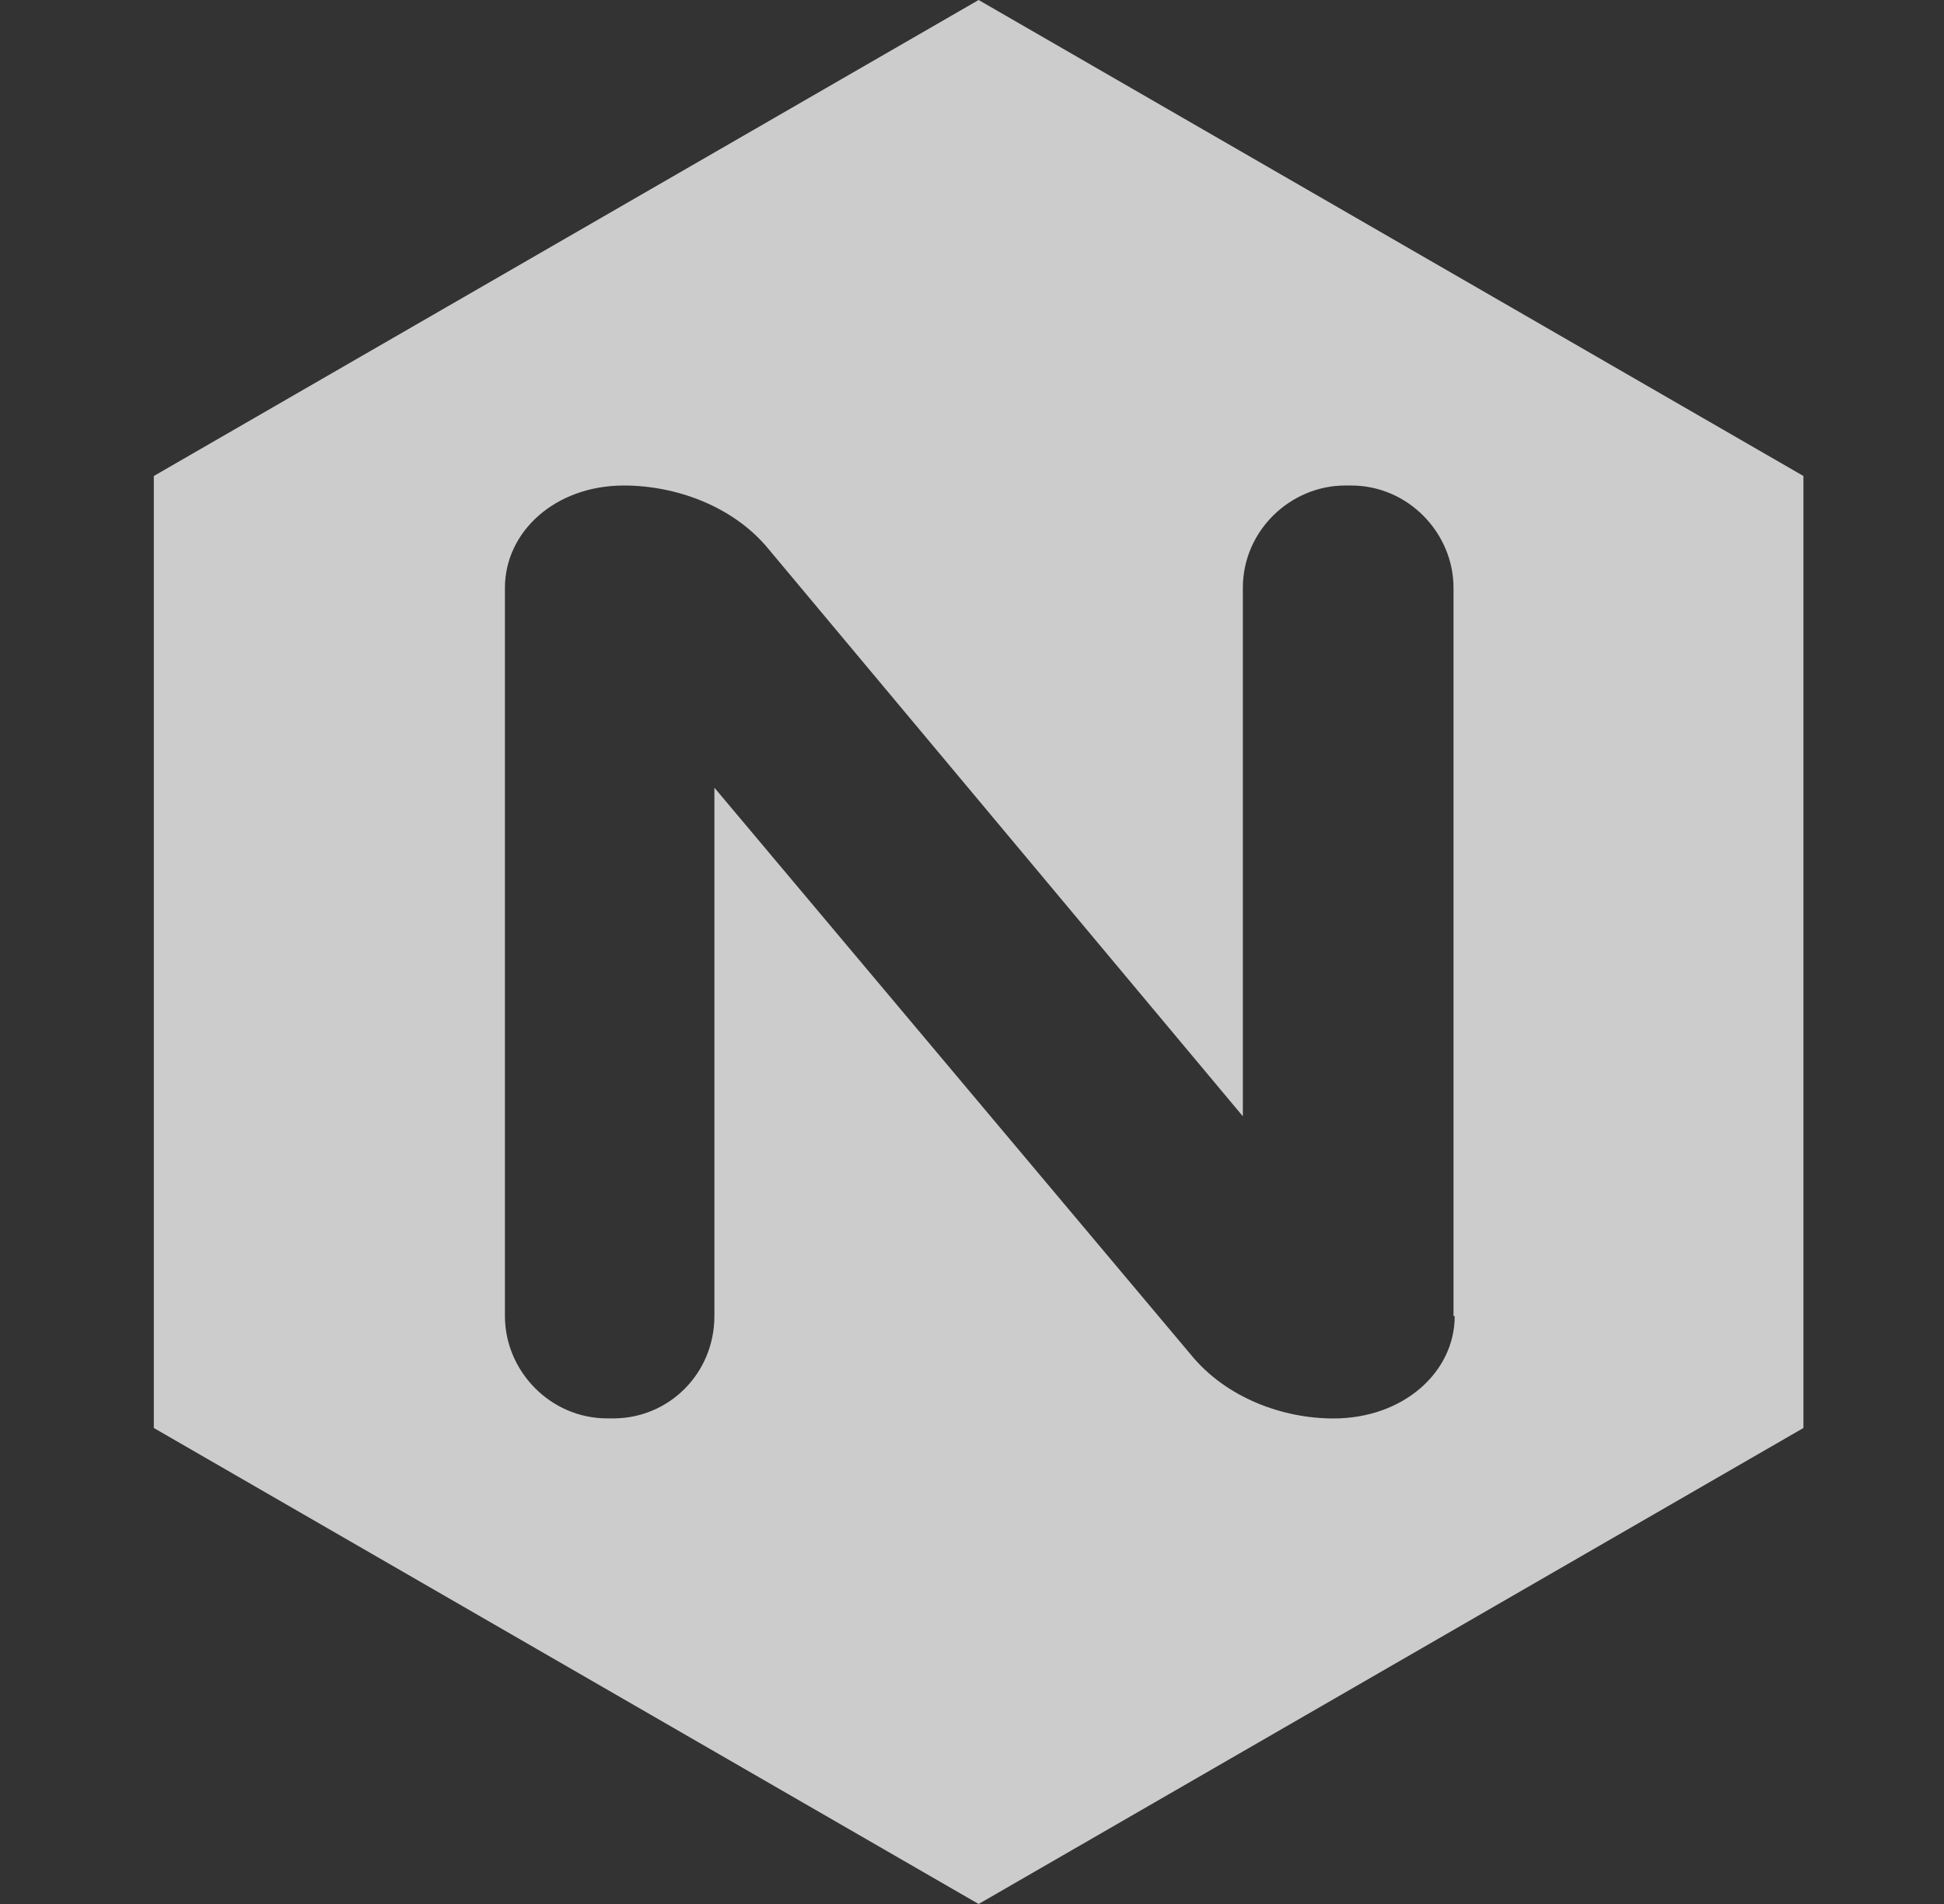 <svg width="49" height="48" viewBox="0 0 49 48" fill="none" xmlns="http://www.w3.org/2000/svg">
<rect x="0" y="0" width="49" height="48" fill="#333333" stroke="none"/>
<g opacity="0.75">
<path d="M24.667 0L3.877 12V36L24.667 48L45.457 36V12L24.667 0ZM36.667 33.18C36.667 34.59 35.375 35.76 33.609 35.76C32.347 35.76 30.907 35.25 30.007 34.14L18.007 19.858V33.178C18.007 34.62 16.867 35.758 15.459 35.758H15.307C13.865 35.758 12.727 34.558 12.727 33.178V14.82C12.727 13.41 13.987 12.24 15.727 12.24C17.019 12.24 18.487 12.75 19.387 13.86L31.327 28.142V14.82C31.327 13.378 32.527 12.24 33.907 12.24H34.057C35.497 12.24 36.637 13.44 36.637 14.82V33.18H36.667Z" fill="white"/>
</g>
</svg>
